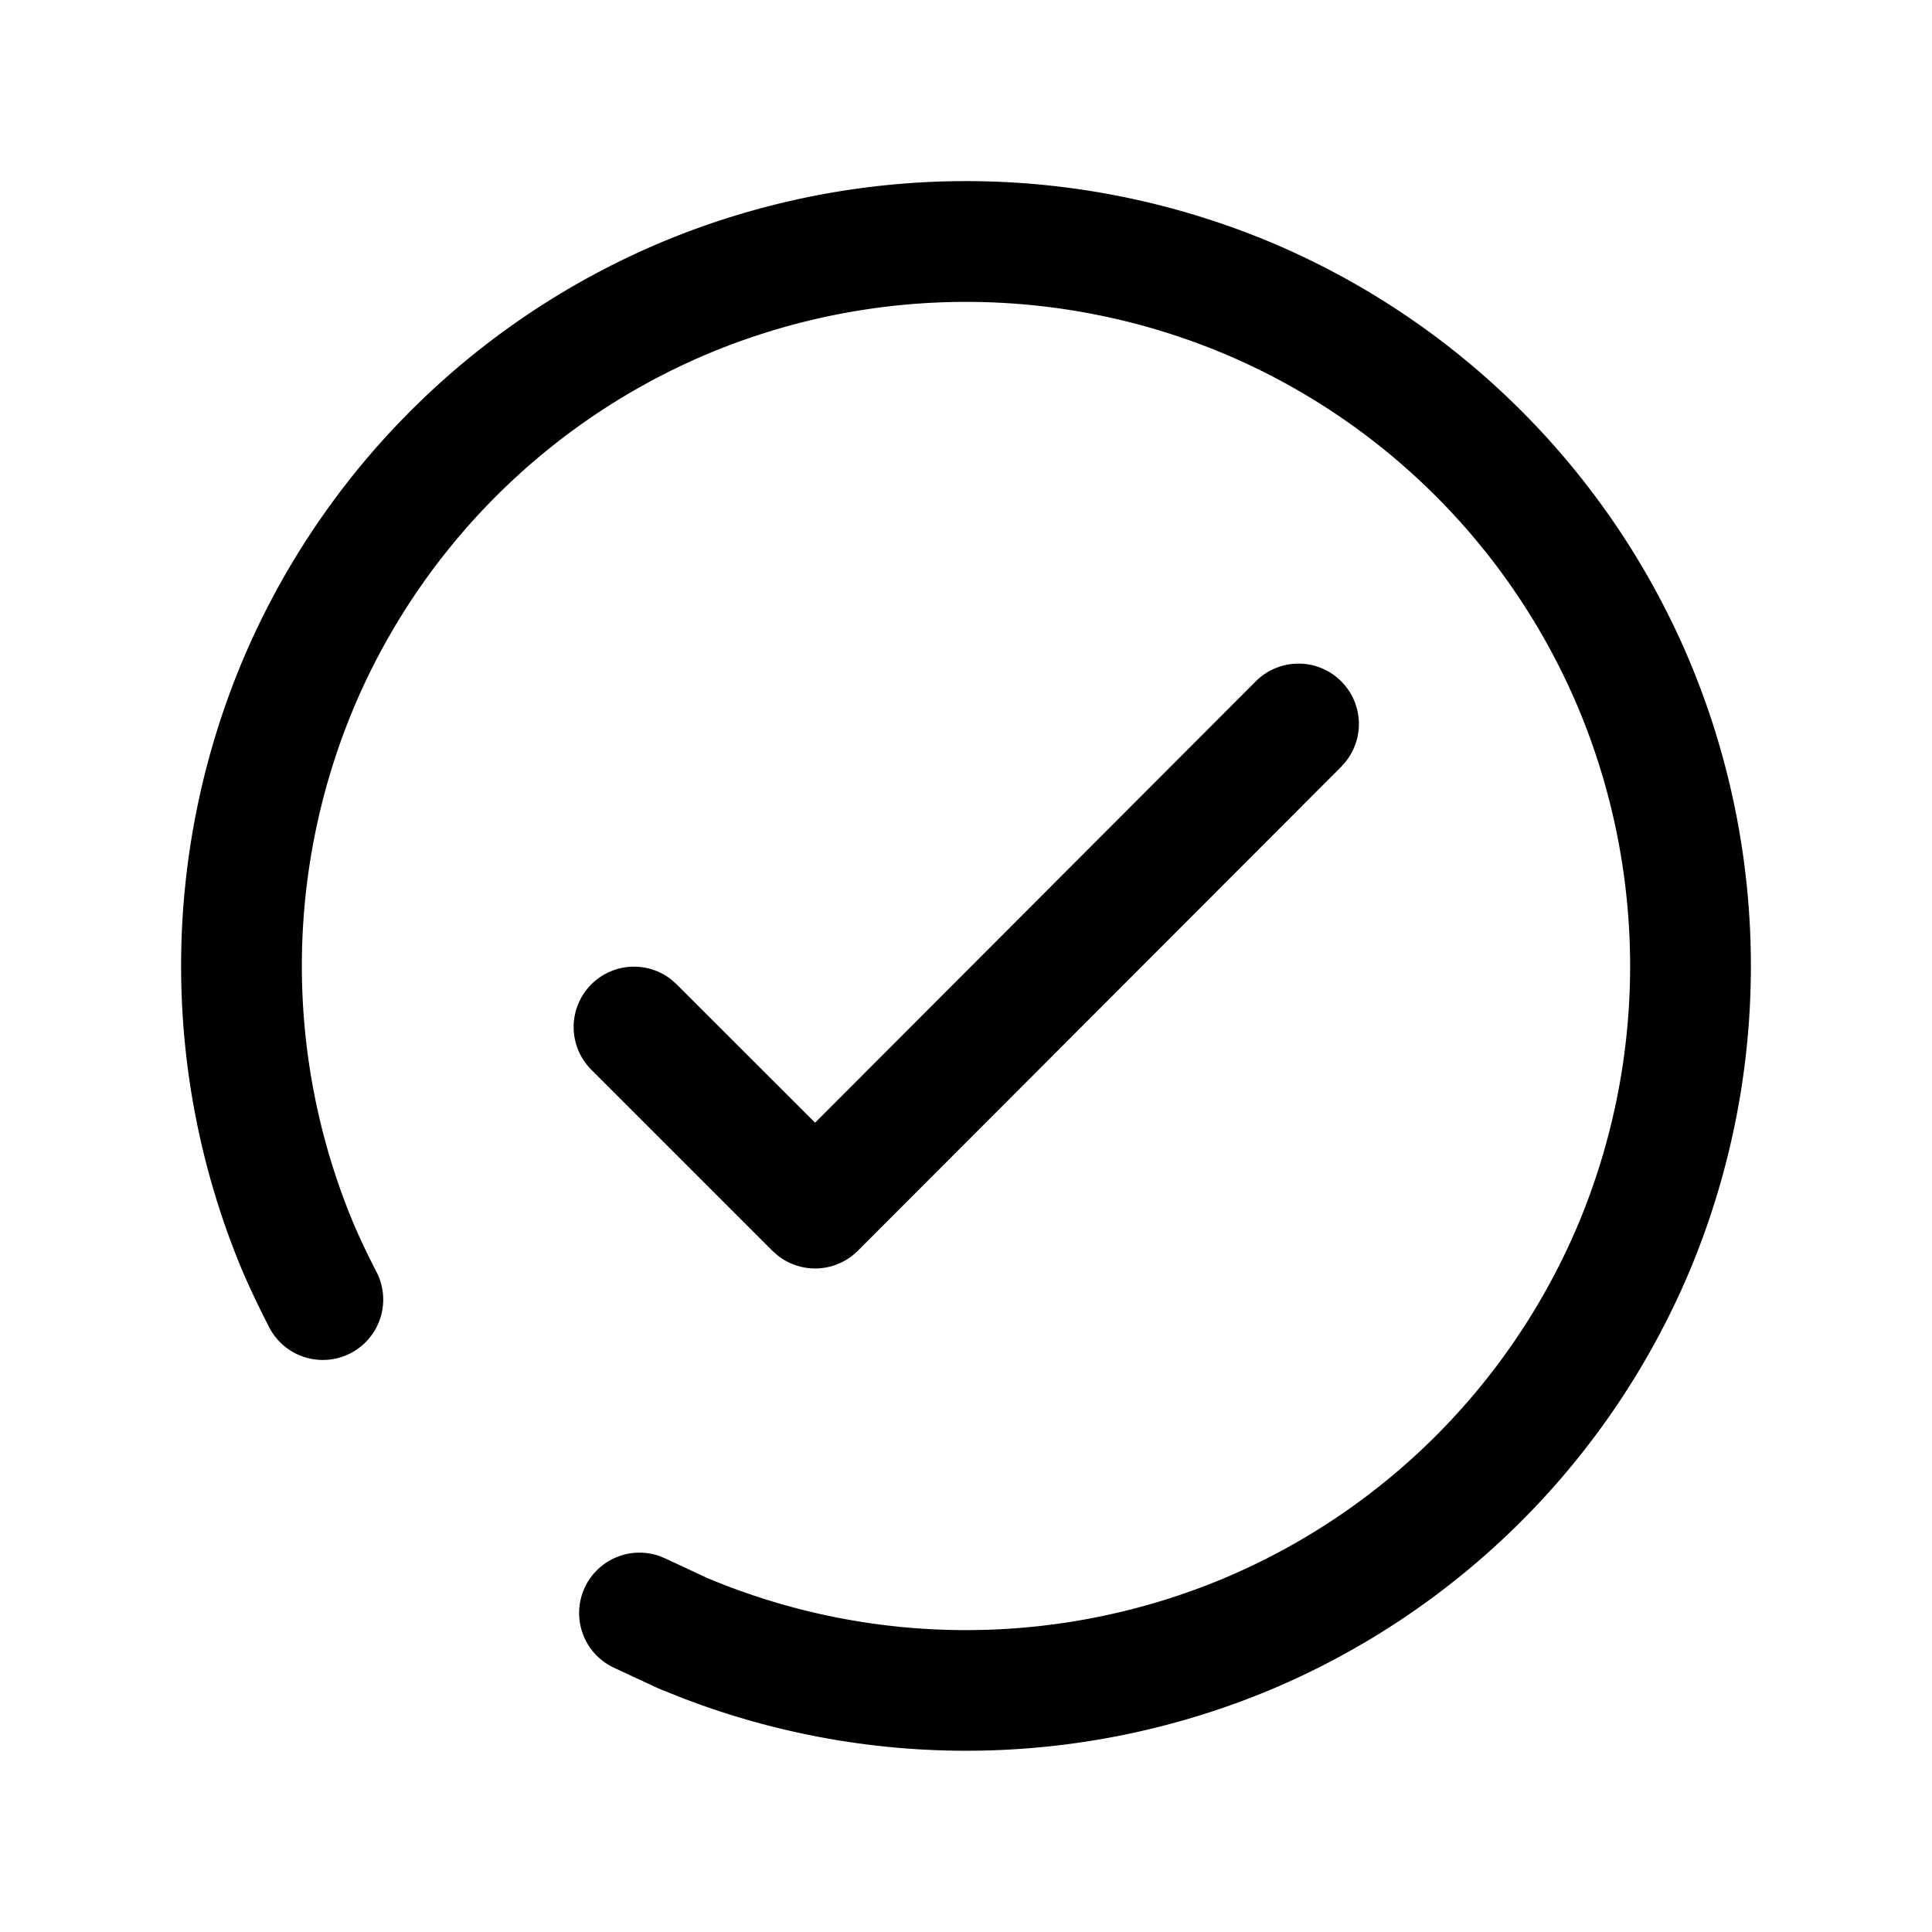 <svg viewBox="0 0 32 32" id="check_circle" xmlns="http://www.w3.org/2000/svg">
  <path d="M20.792 11.293a1 1 0 011.499 1.32l-.083.094-8 8.01a1 1 0 01-1.32.083l-.095-.083-3-3a1 1 0 011.32-1.497l.094.083 2.293 2.292 7.292-7.302z" />
  <path d="M10.943 4.018a13.071 13.071 0 0110.116 0 13.001 13.001 0 016.923 6.925 13.071 13.071 0 010 10.116 13.001 13.001 0 01-6.925 6.923 13.082 13.082 0 01-9.797.126l-.352-.141-.73-.34a1 1 0 01.736-1.857l.108.044.695.324a11.069 11.069 0 008.564 0 10.999 10.999 0 005.857-5.855 11.069 11.069 0 000-8.564 10.999 10.999 0 00-5.855-5.857 11.069 11.069 0 00-8.564 0 10.999 10.999 0 00-5.857 5.855 11.064 11.064 0 00-.004 8.555c.114.265.242.533.39.819a1 1 0 01-1.776.918 15.17 15.17 0 01-.454-.952 13.071 13.071 0 010-10.116 13.001 13.001 0 016.925-6.923z" />
</svg>
